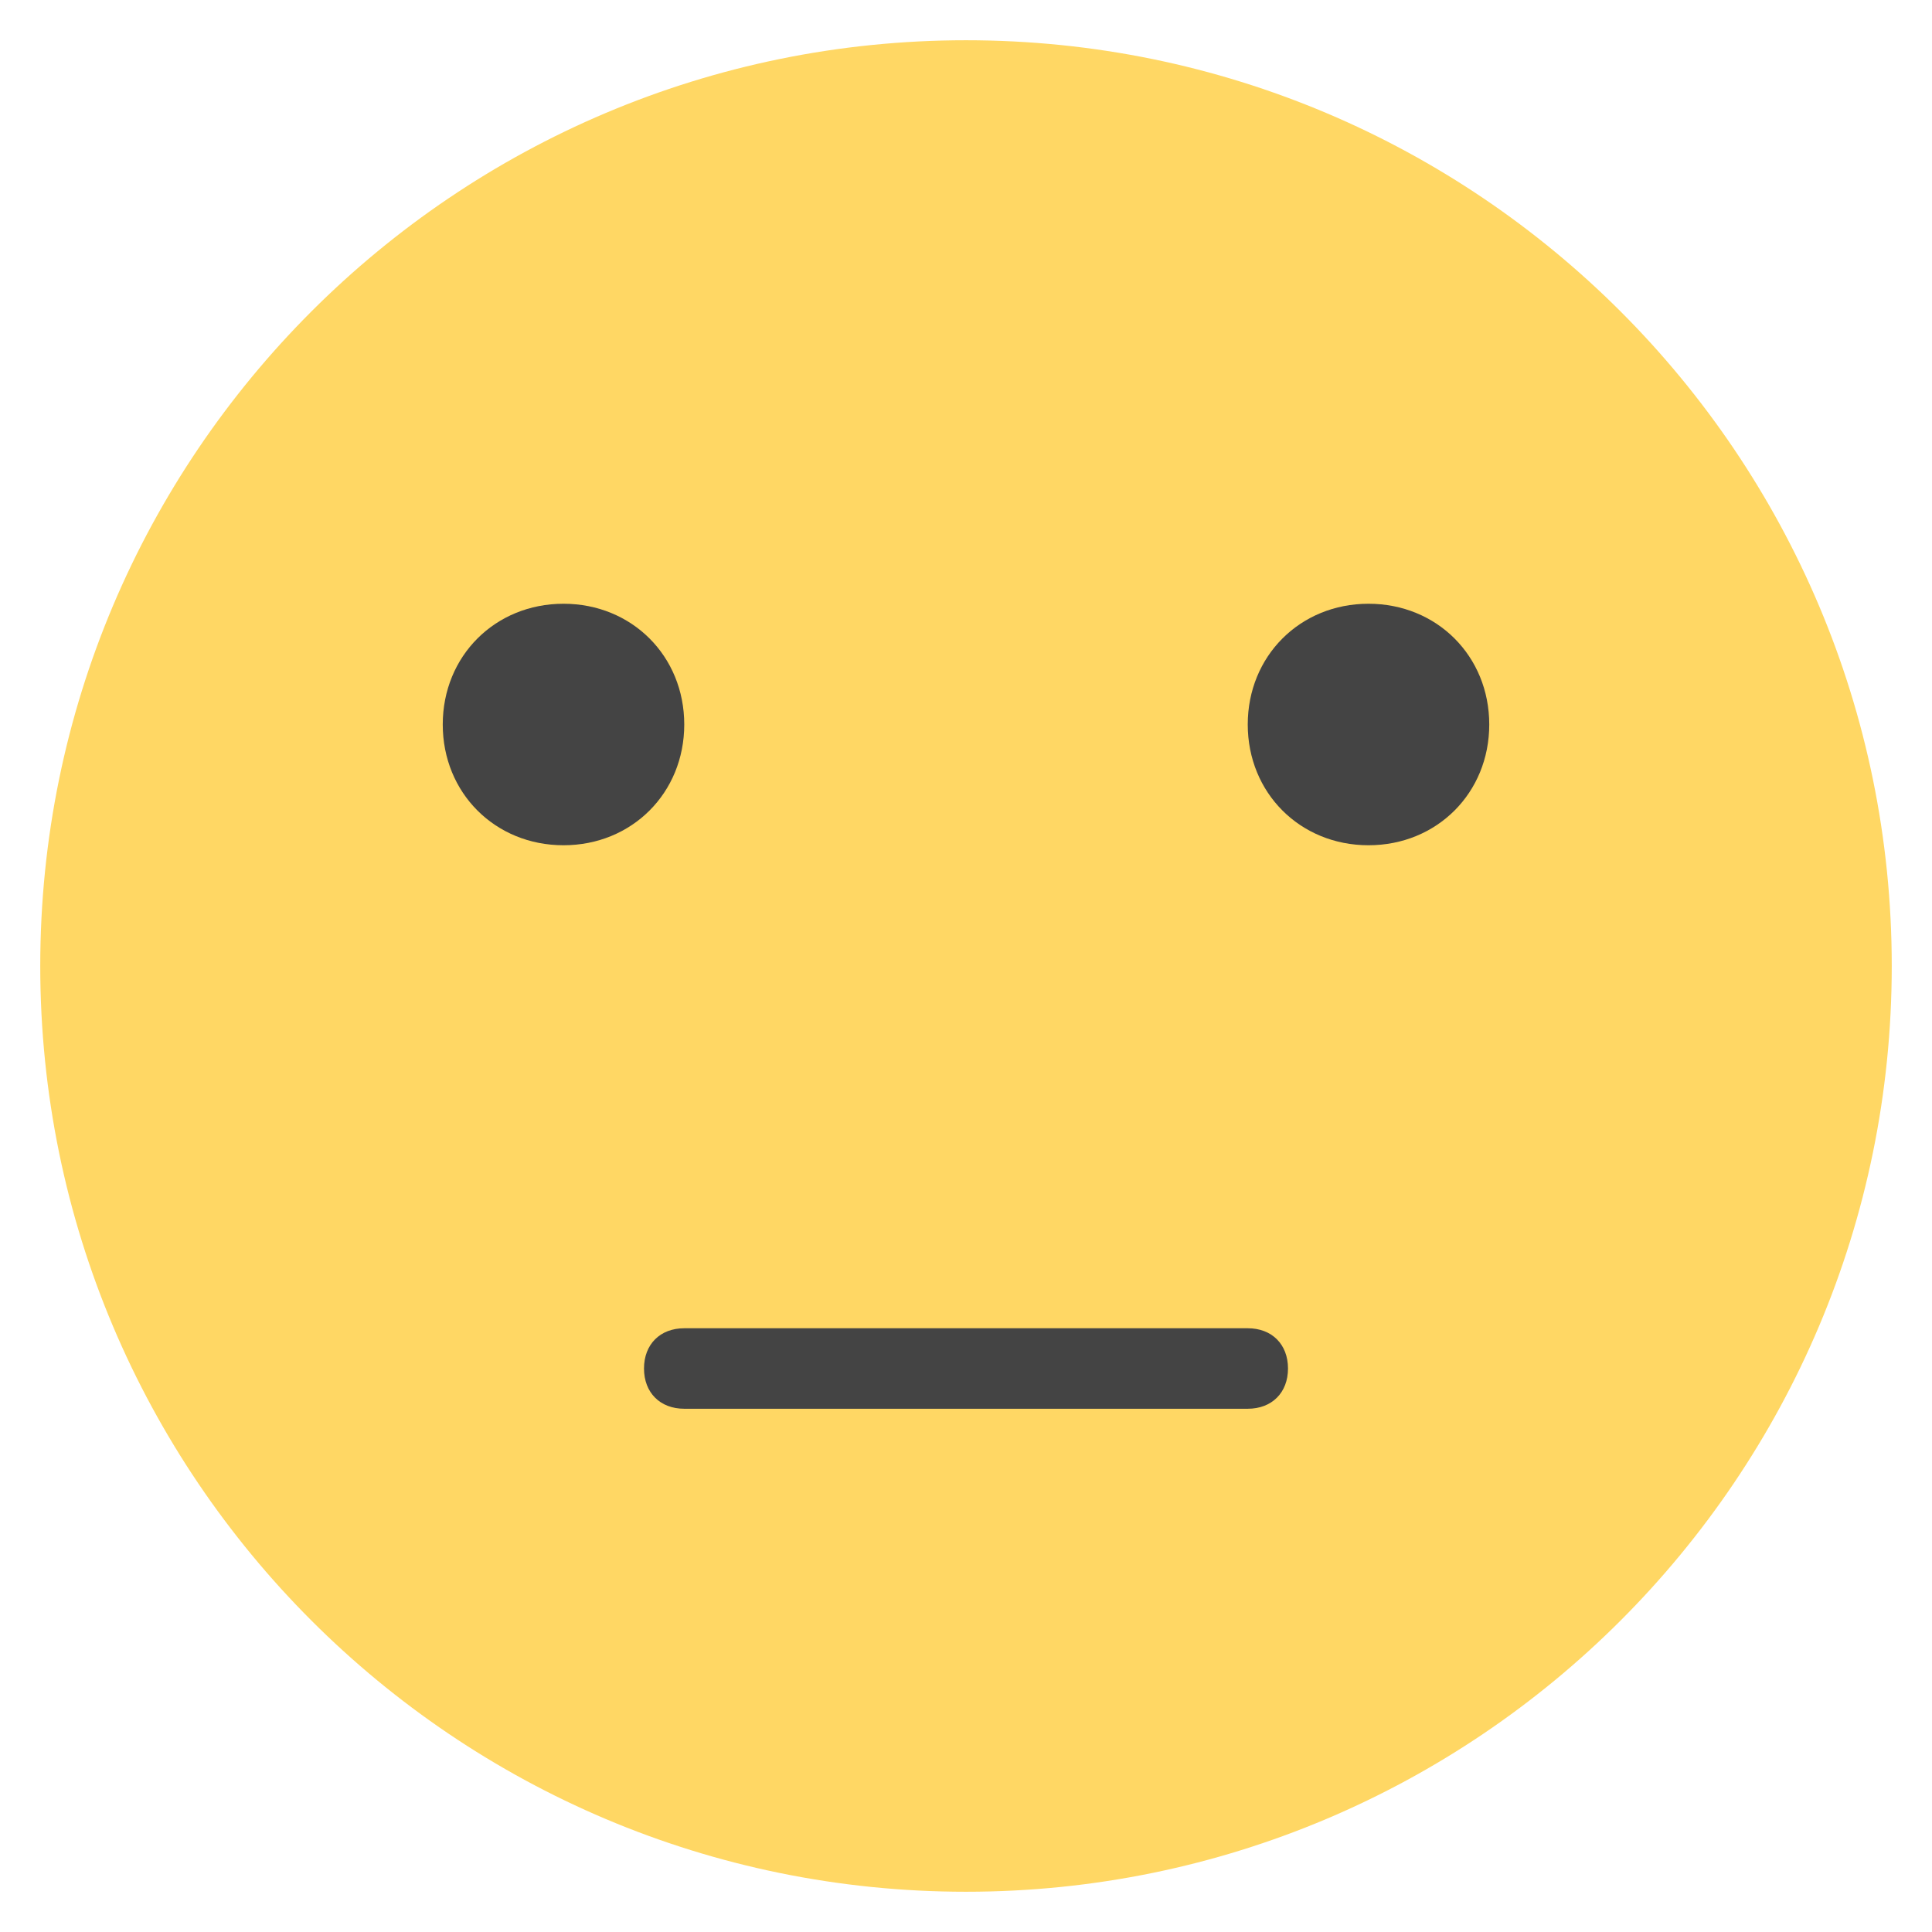 <?xml version="1.0" encoding="utf-8"?>
<!-- Generator: Adobe Illustrator 21.1.0, SVG Export Plug-In . SVG Version: 6.00 Build 0)  -->
<svg version="1.1" id="Layer_1" xmlns="http://www.w3.org/2000/svg" xmlns:xlink="http://www.w3.org/1999/xlink" x="0px" y="0px"
	 viewBox="0 0 48 48" style="enable-background:new 0 0 48 48;" xml:space="preserve">
<style type="text/css">
	.st0{fill:#FFD764;}
	.st1{fill:#444444;}
</style>
<g>
	<path class="st0" d="M24,47C11.3,47,1,36.7,1,24S11.3,1,24,1s23,10.3,23,23S36.7,47,24,47z"/>
	<path class="st1" d="M14,21c-1.7,0-3-1.3-3-3s1.3-3,3-3s3,1.3,3,3S15.7,21,14,21z"/>
	<path class="st1" d="M34,21c-1.7,0-3-1.3-3-3s1.3-3,3-3s3,1.3,3,3S35.7,21,34,21z"/>
	<path class="st1" d="M31,35H17c-0.6,0-1-0.4-1-1s0.4-1,1-1h14c0.6,0,1,0.4,1,1S31.6,35,31,35z"/>
</g>
</svg>

